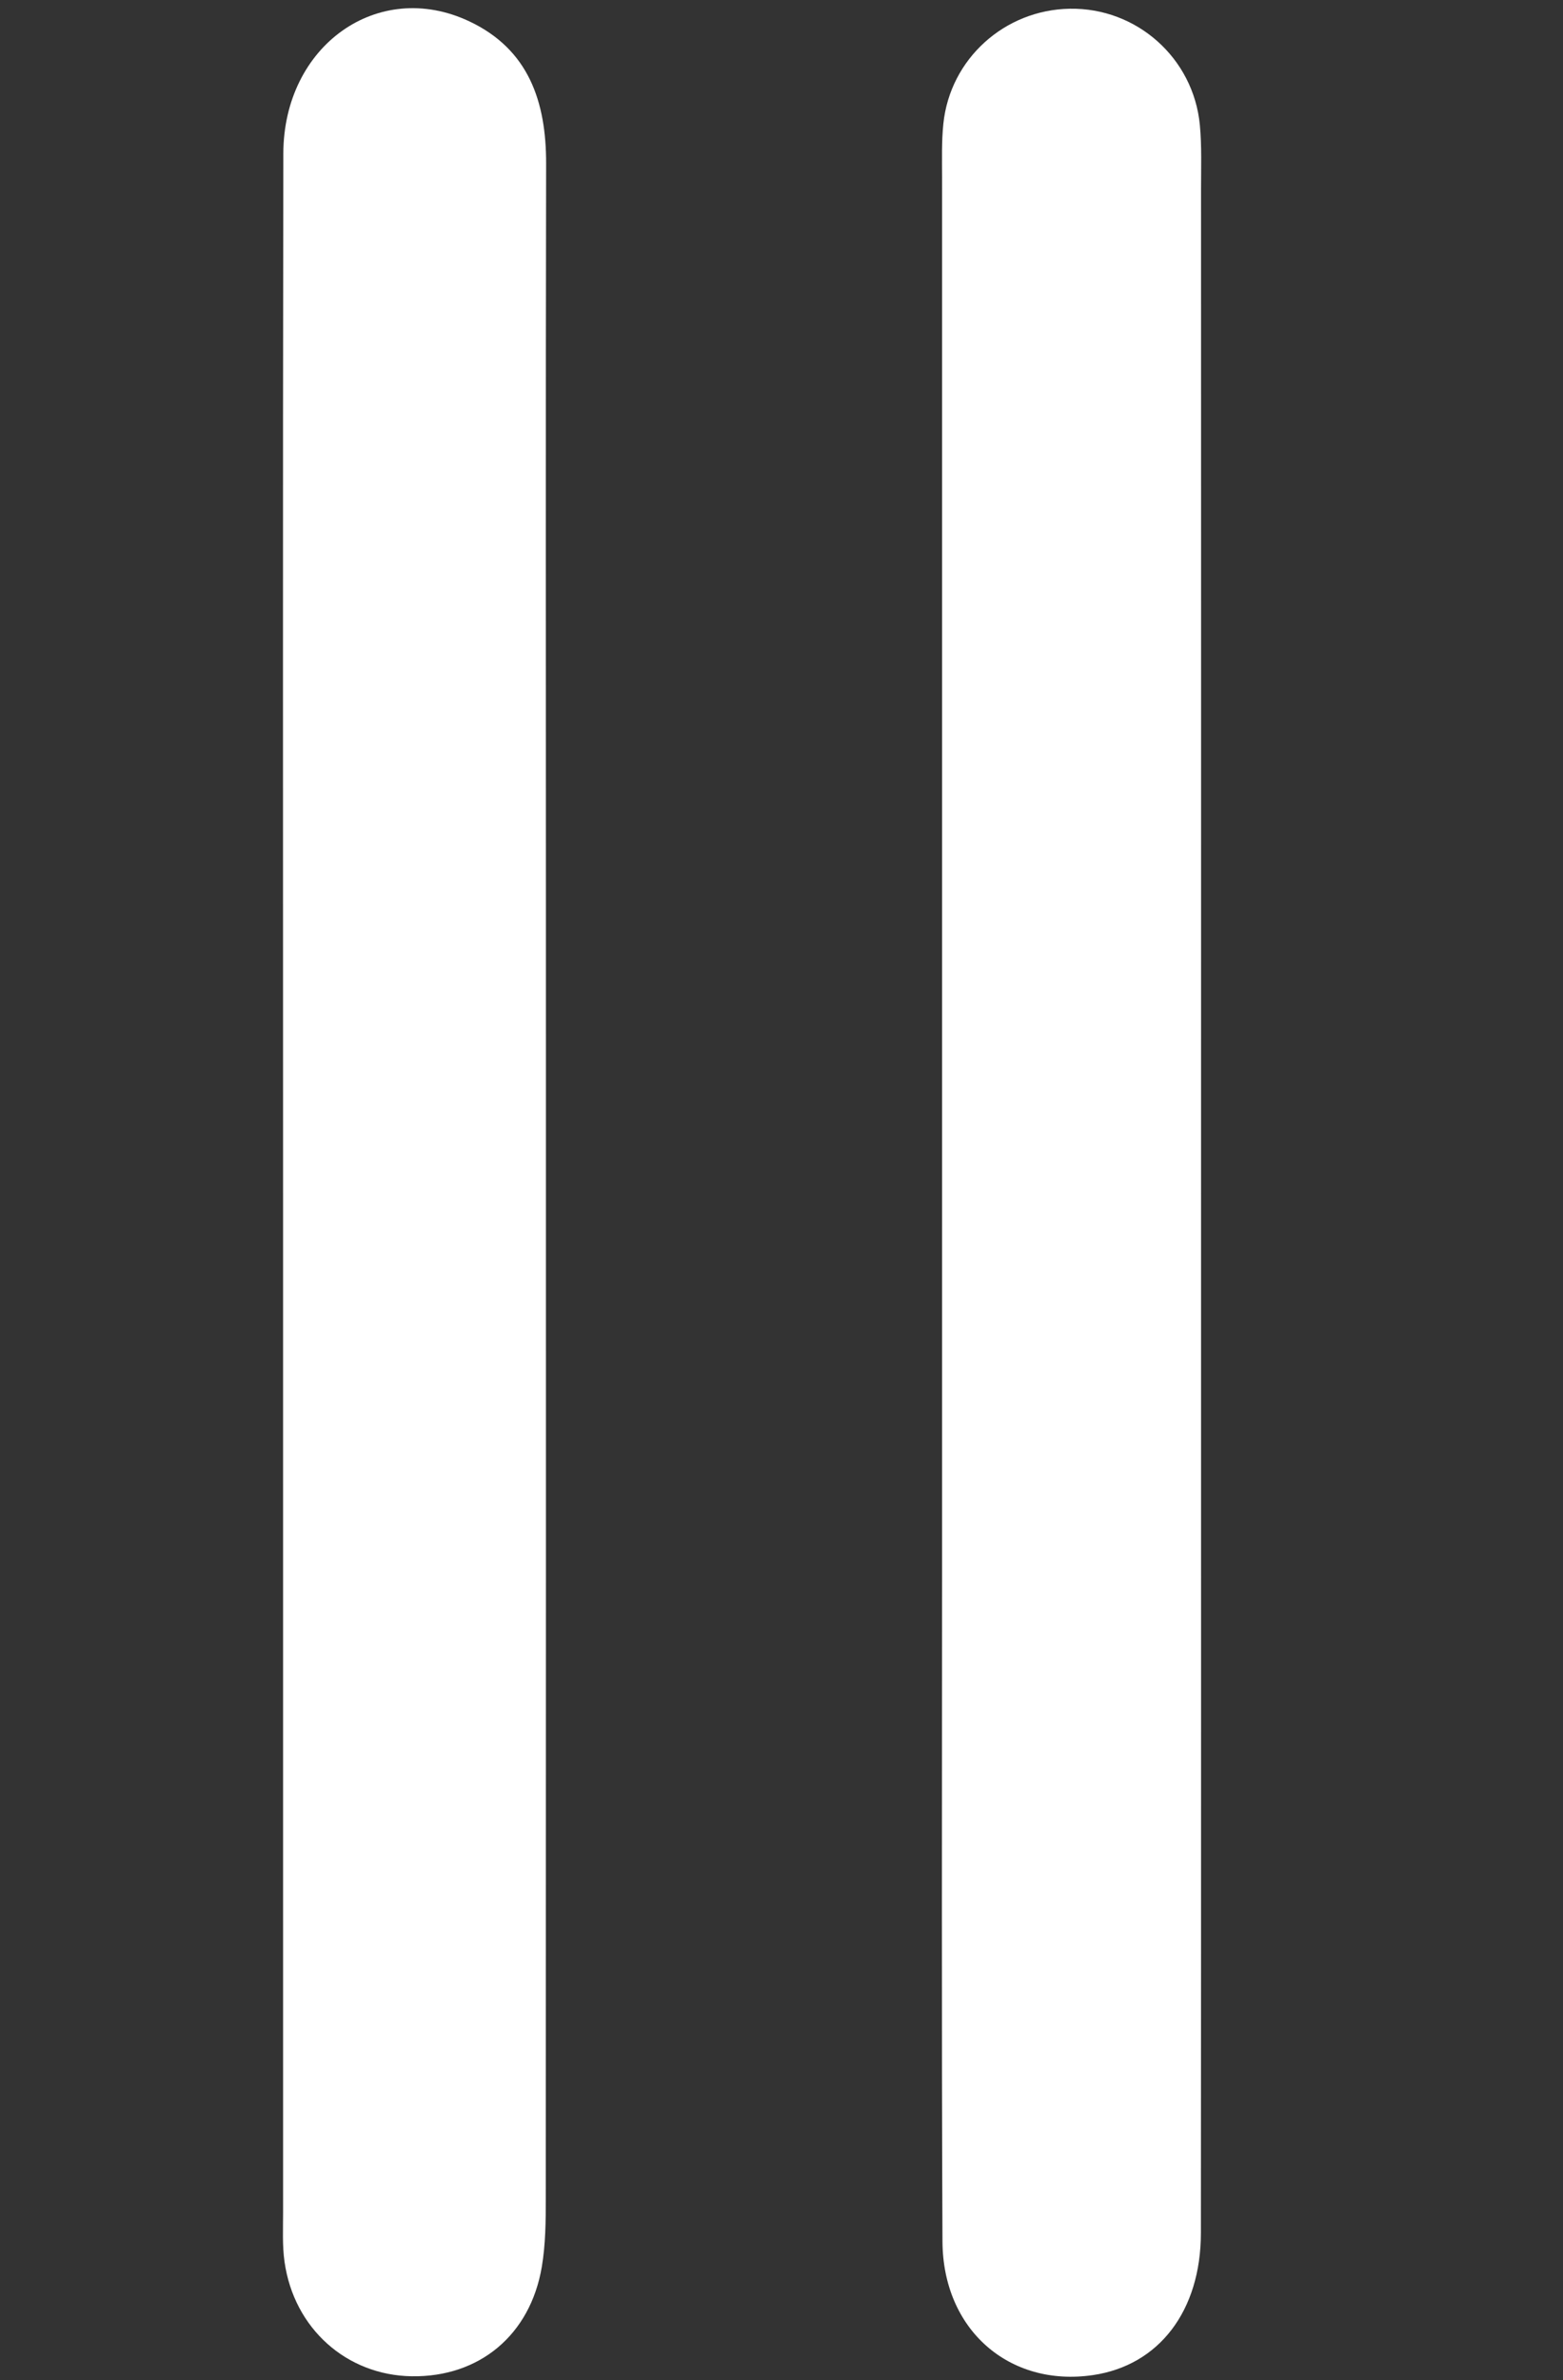 <?xml version="1.0" encoding="utf-8"?>
<!-- Generator: Adobe Illustrator 16.0.2, SVG Export Plug-In . SVG Version: 6.00 Build 0)  -->
<!DOCTYPE svg PUBLIC "-//W3C//DTD SVG 1.1//EN" "http://www.w3.org/Graphics/SVG/1.1/DTD/svg11.dtd">
<svg version="1.1" id="Layer_1" xmlns="http://www.w3.org/2000/svg" xmlns:xlink="http://www.w3.org/1999/xlink" x="0px" y="0px"
	 width="158.566px" height="241.429px" viewBox="0 0 158.566 241.429" enable-background="new 0 0 158.566 241.429"
	 xml:space="preserve">
<rect x="0" y="0" width="158.566" height="241.429" fill="#333333" stroke="none"/>
<g>
	<path fill-rule="evenodd" clip-rule="evenodd" fill="#FFFFFF" d="M28.717,121c0.004-35.142-0.036-70.282,0.027-105.423
		c0.02-10.965,9.619-17.77,18.858-13.416c6.033,2.843,7.814,8.146,7.802,14.447c-0.051,25.814-0.02,51.629-0.019,77.443
		c0.001,42.97,0.008,85.939-0.014,128.908c-0.001,2.322-0.019,4.68-0.403,6.957c-1.172,6.938-6.354,11.211-13.198,11.107
		c-6.613-0.102-11.948-4.848-12.904-11.611c-0.232-1.637-0.146-3.324-0.147-4.988C28.712,189.95,28.714,155.476,28.717,121z"/>
	<path fill-rule="evenodd" clip-rule="evenodd" fill="#FFFFFF" d="M121.847,121.079c-0.004,35.135,0.013,70.27-0.016,105.404
		c-0.007,7.93-4.264,13.436-10.946,14.42c-8.48,1.248-15.229-4.586-15.271-13.559c-0.101-22.479-0.041-44.959-0.042-67.438
		c-0.003-47.291-0.004-94.582,0.001-141.871c0-1.832-0.058-3.676,0.131-5.49c0.681-6.569,6.207-11.549,12.826-11.66
		c6.773-0.115,12.549,4.992,13.195,11.798c0.203,2.147,0.12,4.325,0.12,6.489C121.853,53.142,121.851,87.11,121.847,121.079z"/>
</g>
</svg>
